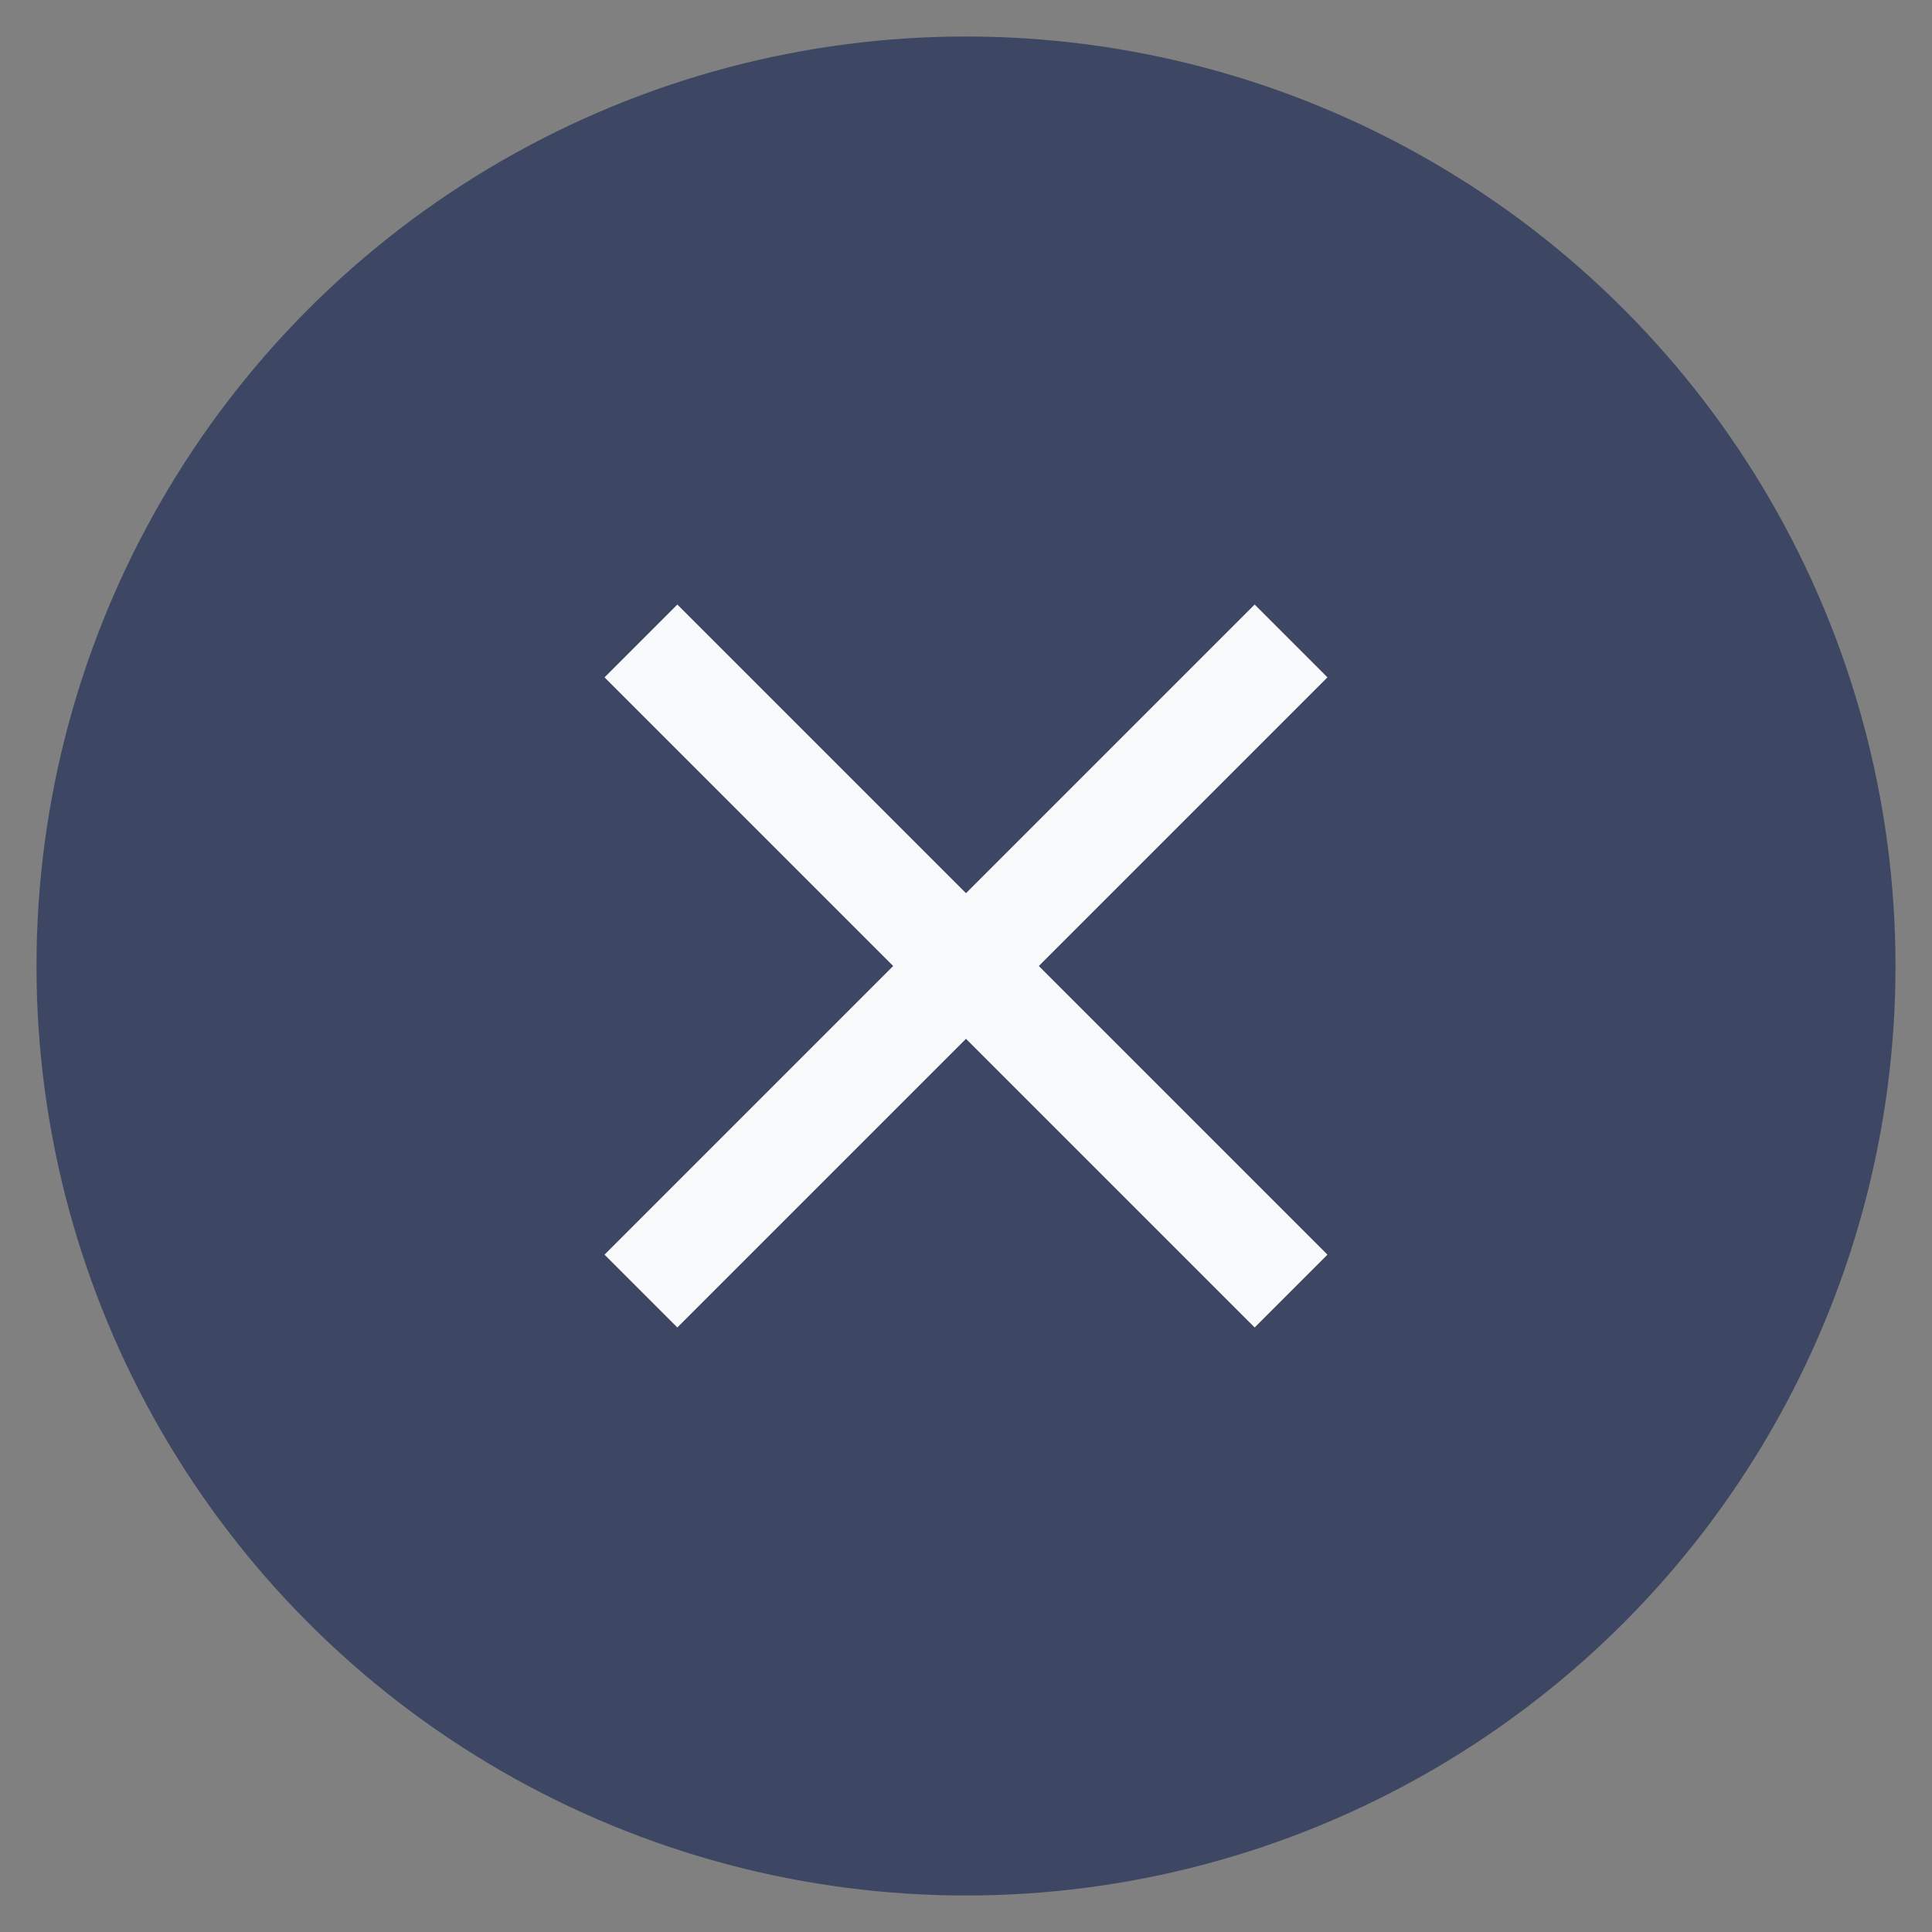 <svg id="screenshot" viewBox="698.293 108.293 37.414 37.414" width="37.414" height="37.414" version="1.1" xmlns="http://www.w3.org/2000/svg" xmlns:xlink="http://www.w3.org/1999/xlink" style="-webkit-print-color-adjust: exact;"><rect x="698.293" y="108.293" width="37.414" height="37.414" fill="#808080" stroke="none"/><g id="shape-b6cf0900-8985-11ec-9eee-afaaa605ed2f" width="36px" height="36px" version="1.1" xmlns:xlink="http://www.w3.org/1999/xlink"><g id="shape-b6cf7e30-8985-11ec-9eee-afaaa605ed2f"><g id="shape-b6d01a70-8985-11ec-9eee-afaaa605ed2f"><ellipse fill-rule="evenodd" stroke="none" cx="717" cy="127" rx="18" ry="18" transform="matrix(1,0,0,1,0,0)" style="fill: rgb(61, 70, 98); stroke-width: 1;"/></g><g id="shape-b6d28b70-8985-11ec-9eee-afaaa605ed2f"><g id="shape-b6d2b280-8985-11ec-9eee-afaaa605ed2f"><g id="shape-b6d571a0-8985-11ec-9eee-afaaa605ed2f"><path fill-rule="evenodd" stroke="none" d="M724,121.41L722.59,120L717,125.59L711.41,120L710,121.41L715.59,127L710,132.59L711.41,134L717,128.41L722.59,134L724,132.59L718.41,127Z" style="fill: rgb(249, 250, 251); stroke-width: 1;"/></g></g></g></g></g></svg>